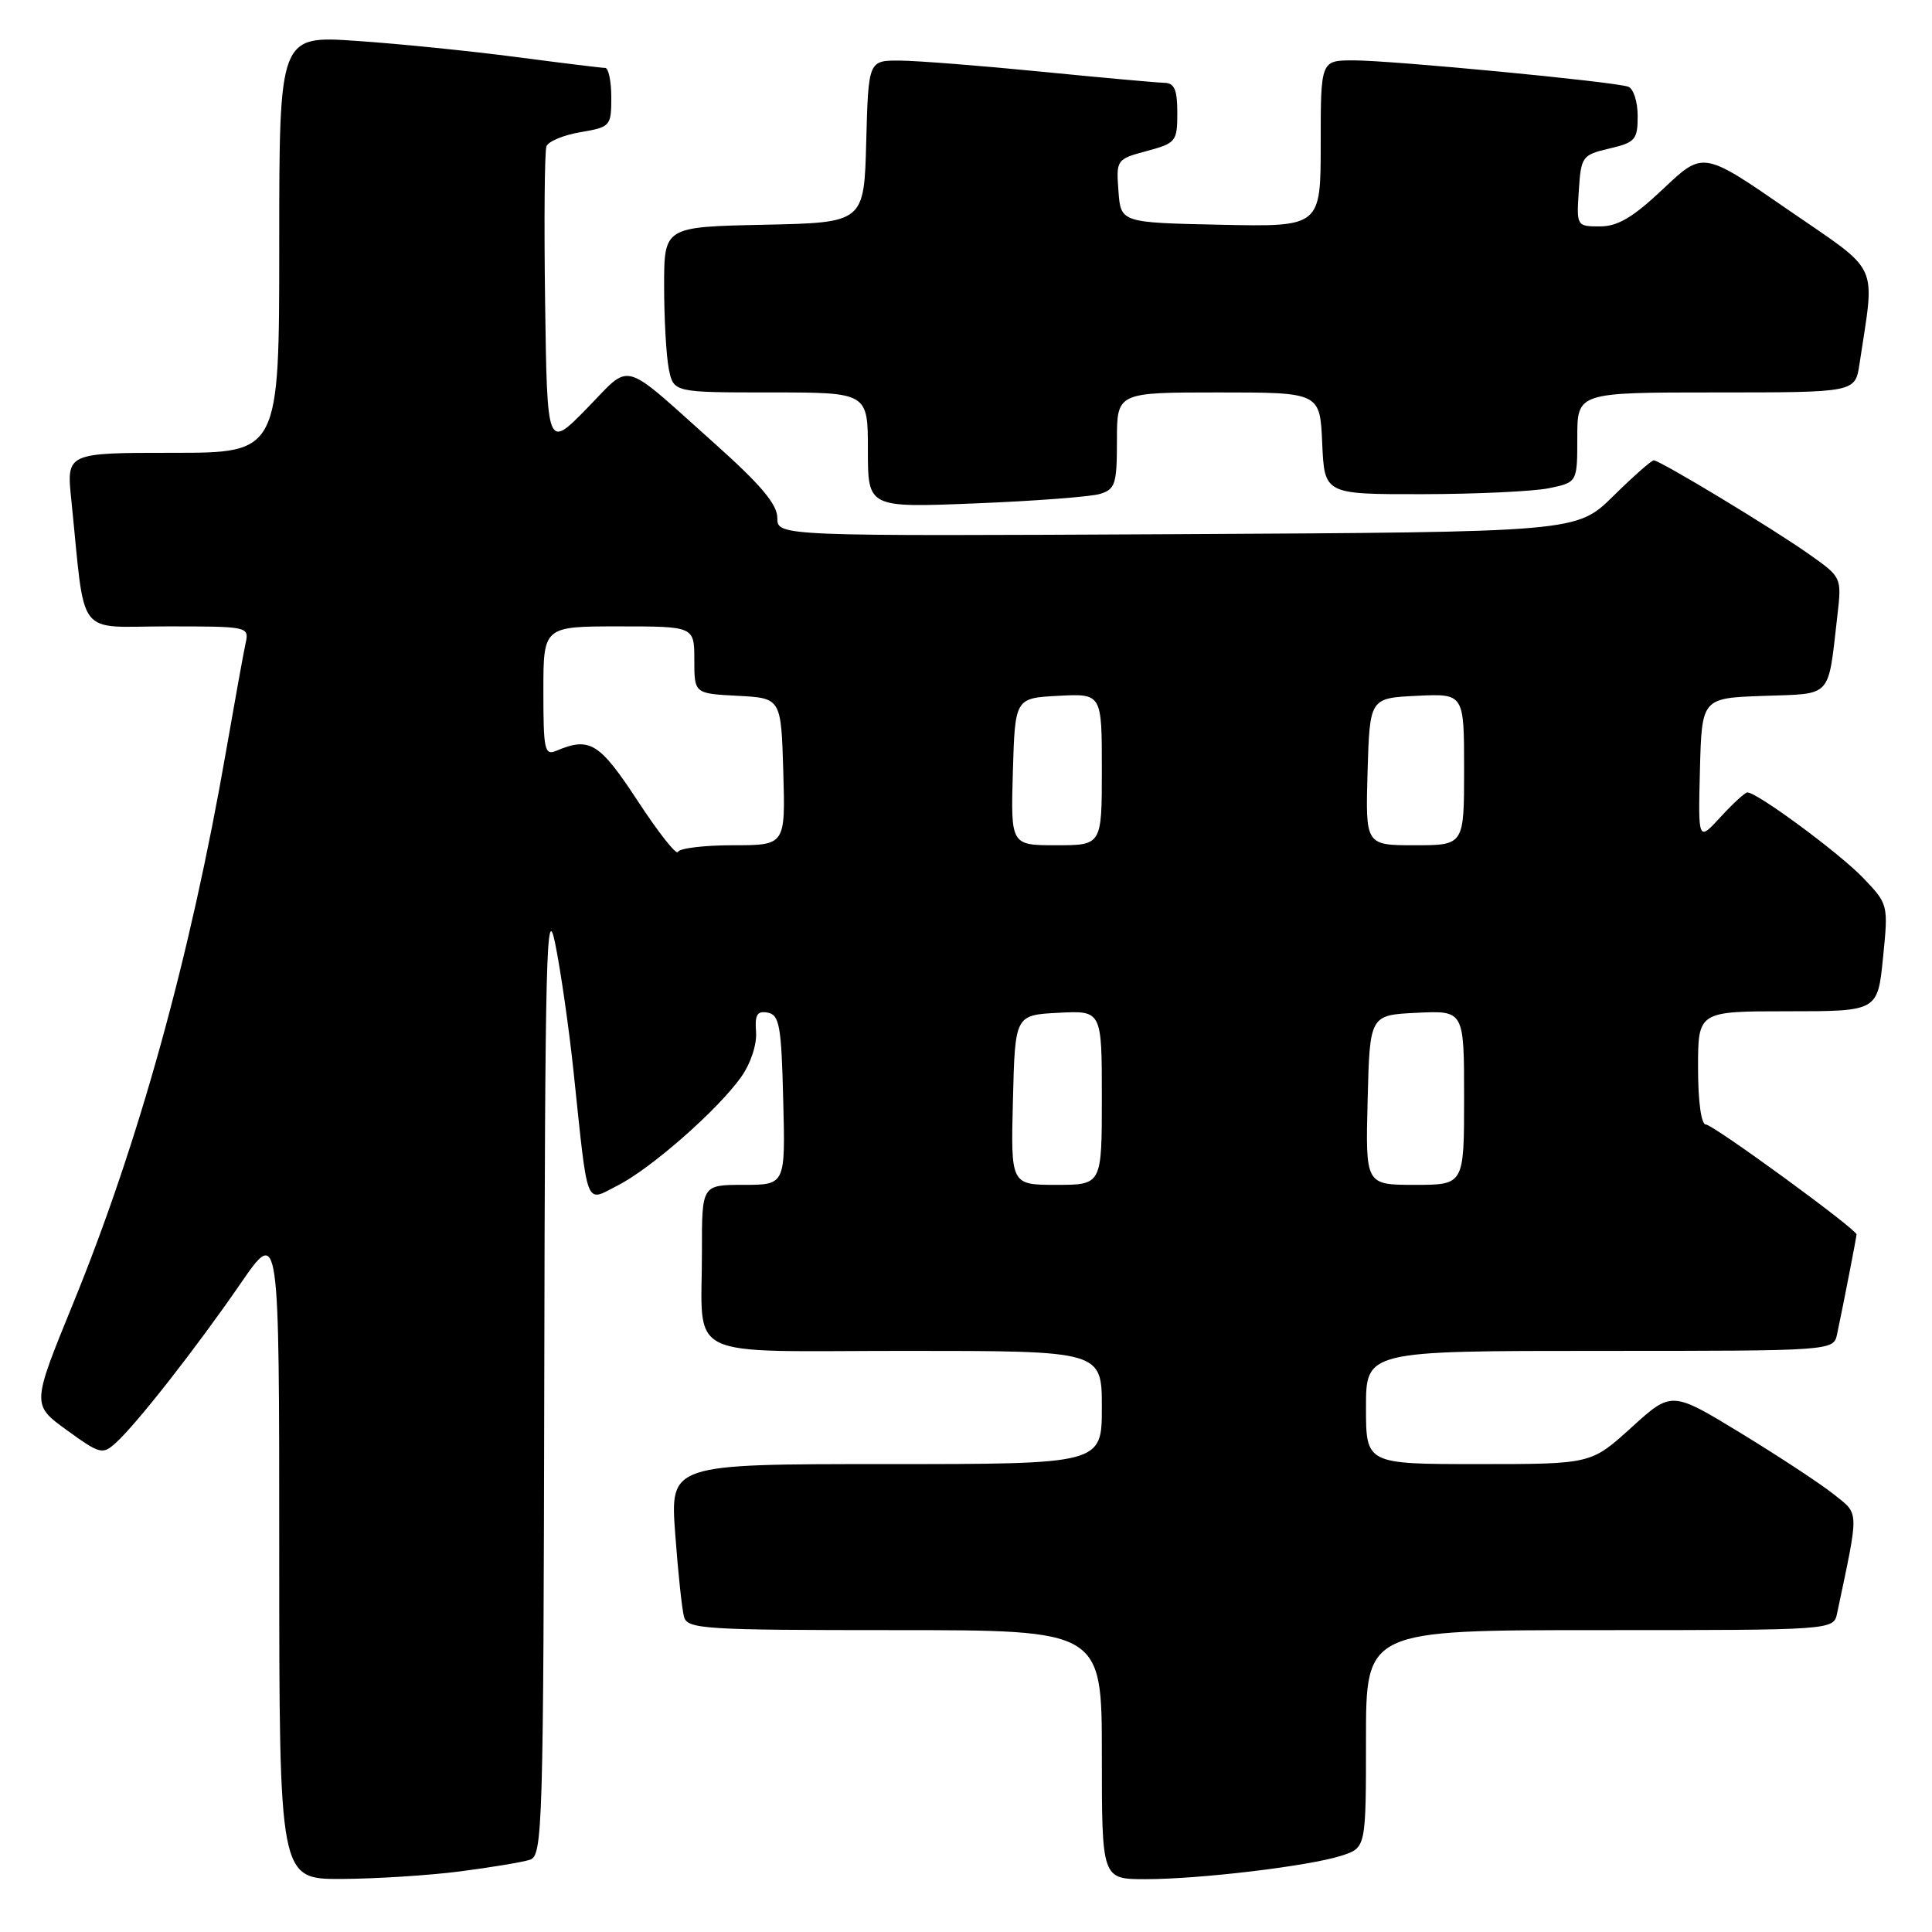 <?xml version="1.0" encoding="UTF-8" standalone="no"?>
<!DOCTYPE svg PUBLIC "-//W3C//DTD SVG 1.1//EN" "http://www.w3.org/Graphics/SVG/1.1/DTD/svg11.dtd" >
<svg xmlns="http://www.w3.org/2000/svg" xmlns:xlink="http://www.w3.org/1999/xlink" version="1.1" viewBox="0 0 256 256">
 <g >
 <path fill="currentColor"
d=" M 60.96 247.97 C 65.06 247.44 69.22 246.75 70.21 246.43 C 71.90 245.90 72.01 242.46 72.12 182.18 C 72.22 126.49 72.40 119.32 73.56 125.00 C 74.29 128.57 75.39 136.22 76.00 142.00 C 77.95 160.49 77.49 159.30 81.85 157.08 C 86.30 154.81 95.08 147.09 98.19 142.73 C 99.47 140.93 100.30 138.42 100.18 136.74 C 100.00 134.45 100.33 133.92 101.73 134.18 C 103.28 134.48 103.54 135.93 103.78 145.76 C 104.07 157.00 104.07 157.00 98.53 157.00 C 93.00 157.00 93.00 157.00 93.01 165.75 C 93.04 180.46 90.05 179.00 120.12 179.00 C 146.00 179.00 146.00 179.00 146.00 186.50 C 146.00 194.00 146.00 194.00 117.39 194.00 C 88.79 194.00 88.79 194.00 89.47 203.25 C 89.84 208.34 90.37 213.29 90.64 214.25 C 91.10 215.86 93.30 216.00 118.57 216.00 C 146.00 216.00 146.00 216.00 146.00 232.50 C 146.00 249.00 146.00 249.00 151.78 249.00 C 159.00 249.00 173.44 247.27 177.75 245.89 C 181.00 244.84 181.00 244.84 181.00 230.42 C 181.00 216.00 181.00 216.00 211.98 216.00 C 242.96 216.00 242.96 216.00 243.43 213.75 C 246.37 199.81 246.39 200.73 242.98 198.00 C 241.25 196.62 235.72 192.98 230.67 189.90 C 221.50 184.31 221.50 184.31 216.17 189.15 C 210.84 194.00 210.84 194.00 195.92 194.00 C 181.00 194.00 181.00 194.00 181.00 186.50 C 181.00 179.00 181.00 179.00 211.98 179.00 C 242.96 179.00 242.96 179.00 243.43 176.75 C 244.31 172.59 246.00 163.90 246.00 163.57 C 246.00 162.87 226.99 149.00 226.03 149.00 C 225.42 149.00 225.00 145.96 225.00 141.50 C 225.00 134.00 225.00 134.00 236.90 134.00 C 248.80 134.00 248.80 134.00 249.51 126.91 C 250.22 119.84 250.21 119.82 246.86 116.31 C 243.75 113.06 232.84 105.00 231.54 105.00 C 231.23 105.00 229.63 106.46 227.99 108.25 C 225.01 111.50 225.01 111.50 225.25 102.00 C 225.50 92.50 225.50 92.50 233.68 92.21 C 242.90 91.88 242.18 92.67 243.47 81.50 C 244.04 76.53 244.02 76.48 239.80 73.50 C 234.91 70.03 219.96 61.00 219.13 61.00 C 218.82 61.00 216.40 63.14 213.75 65.75 C 208.92 70.50 208.92 70.50 155.96 70.78 C 103.00 71.05 103.00 71.05 103.00 68.62 C 103.00 66.84 100.80 64.22 94.75 58.82 C 82.06 47.48 83.80 47.96 77.75 54.13 C 72.50 59.50 72.50 59.50 72.23 40.03 C 72.08 29.32 72.16 20.03 72.41 19.38 C 72.66 18.73 74.69 17.89 76.93 17.51 C 80.88 16.84 81.00 16.71 81.00 12.91 C 81.00 10.76 80.63 9.00 80.19 9.00 C 79.74 9.00 74.45 8.35 68.44 7.56 C 62.42 6.77 52.89 5.80 47.25 5.42 C 37.00 4.71 37.00 4.71 37.00 32.36 C 37.00 60.00 37.00 60.00 22.90 60.00 C 8.80 60.00 8.80 60.00 9.45 66.25 C 11.36 84.91 9.91 83.00 22.13 83.00 C 32.92 83.00 33.03 83.02 32.54 85.25 C 32.27 86.49 31.11 92.90 29.96 99.50 C 25.21 126.81 18.37 151.49 9.65 172.81 C 4.21 186.13 4.21 186.13 8.85 189.50 C 13.24 192.68 13.59 192.78 15.35 191.18 C 18.09 188.71 26.03 178.57 31.88 170.07 C 37.00 162.64 37.00 162.64 37.00 205.82 C 37.00 249.00 37.00 249.00 45.25 248.97 C 49.79 248.95 56.86 248.50 60.96 247.97 Z  M 145.75 65.45 C 147.78 64.83 148.00 64.13 148.00 58.38 C 148.00 52.00 148.00 52.00 161.45 52.00 C 174.91 52.00 174.91 52.00 175.20 58.75 C 175.50 65.50 175.50 65.50 188.50 65.48 C 195.65 65.47 203.19 65.11 205.25 64.69 C 209.00 63.91 209.00 63.91 209.00 57.95 C 209.00 52.00 209.00 52.00 227.41 52.00 C 245.82 52.00 245.82 52.00 246.39 48.25 C 248.45 34.45 249.34 36.36 236.88 27.76 C 225.67 20.02 225.67 20.02 220.40 25.01 C 216.39 28.80 214.37 30.00 212.01 30.00 C 208.92 30.00 208.89 29.96 209.20 25.28 C 209.49 20.74 209.64 20.53 213.25 19.68 C 216.68 18.88 217.00 18.51 217.00 15.37 C 217.00 13.48 216.44 11.73 215.75 11.49 C 213.91 10.82 184.44 8.00 179.36 8.00 C 175.00 8.00 175.00 8.00 175.00 19.03 C 175.00 30.06 175.00 30.06 161.75 29.78 C 148.50 29.50 148.50 29.50 148.20 25.30 C 147.89 21.17 147.95 21.09 151.95 20.01 C 155.82 18.97 156.00 18.75 156.00 14.96 C 156.00 11.87 155.62 10.99 154.25 10.97 C 153.29 10.95 145.97 10.29 138.00 9.50 C 130.03 8.71 121.60 8.05 119.28 8.03 C 115.07 8.00 115.07 8.00 114.78 18.75 C 114.50 29.50 114.50 29.50 101.25 29.78 C 88.00 30.06 88.00 30.06 88.00 37.90 C 88.00 42.22 88.28 47.16 88.62 48.88 C 89.25 52.00 89.25 52.00 102.12 52.00 C 115.00 52.00 115.00 52.00 115.00 59.64 C 115.00 67.28 115.00 67.28 129.25 66.70 C 137.09 66.39 144.51 65.82 145.75 65.45 Z  M 134.22 145.75 C 134.50 134.50 134.50 134.50 140.25 134.20 C 146.00 133.90 146.00 133.90 146.00 145.45 C 146.00 157.00 146.00 157.00 139.97 157.00 C 133.93 157.00 133.93 157.00 134.22 145.75 Z  M 181.22 145.75 C 181.50 134.50 181.50 134.50 187.75 134.20 C 194.00 133.90 194.00 133.90 194.00 145.45 C 194.00 157.00 194.00 157.00 187.47 157.00 C 180.93 157.00 180.93 157.00 181.22 145.75 Z  M 84.50 106.13 C 79.44 98.41 78.15 97.61 73.75 99.47 C 72.16 100.15 72.00 99.42 72.00 91.61 C 72.00 83.00 72.00 83.00 82.00 83.00 C 92.00 83.00 92.00 83.00 92.00 87.45 C 92.00 91.90 92.00 91.90 97.75 92.20 C 103.50 92.50 103.50 92.50 103.79 102.25 C 104.07 112.00 104.07 112.00 97.12 112.00 C 93.30 112.00 90.02 112.40 89.83 112.88 C 89.65 113.37 87.25 110.33 84.50 106.13 Z  M 134.21 102.25 C 134.50 92.50 134.50 92.50 140.25 92.20 C 146.00 91.90 146.00 91.90 146.00 101.95 C 146.00 112.00 146.00 112.00 139.96 112.00 C 133.93 112.00 133.93 112.00 134.21 102.25 Z  M 181.21 102.25 C 181.50 92.50 181.50 92.50 187.75 92.20 C 194.00 91.90 194.00 91.90 194.00 101.95 C 194.00 112.00 194.00 112.00 187.46 112.00 C 180.93 112.00 180.93 112.00 181.21 102.25 Z "/>
</g>
</svg>
